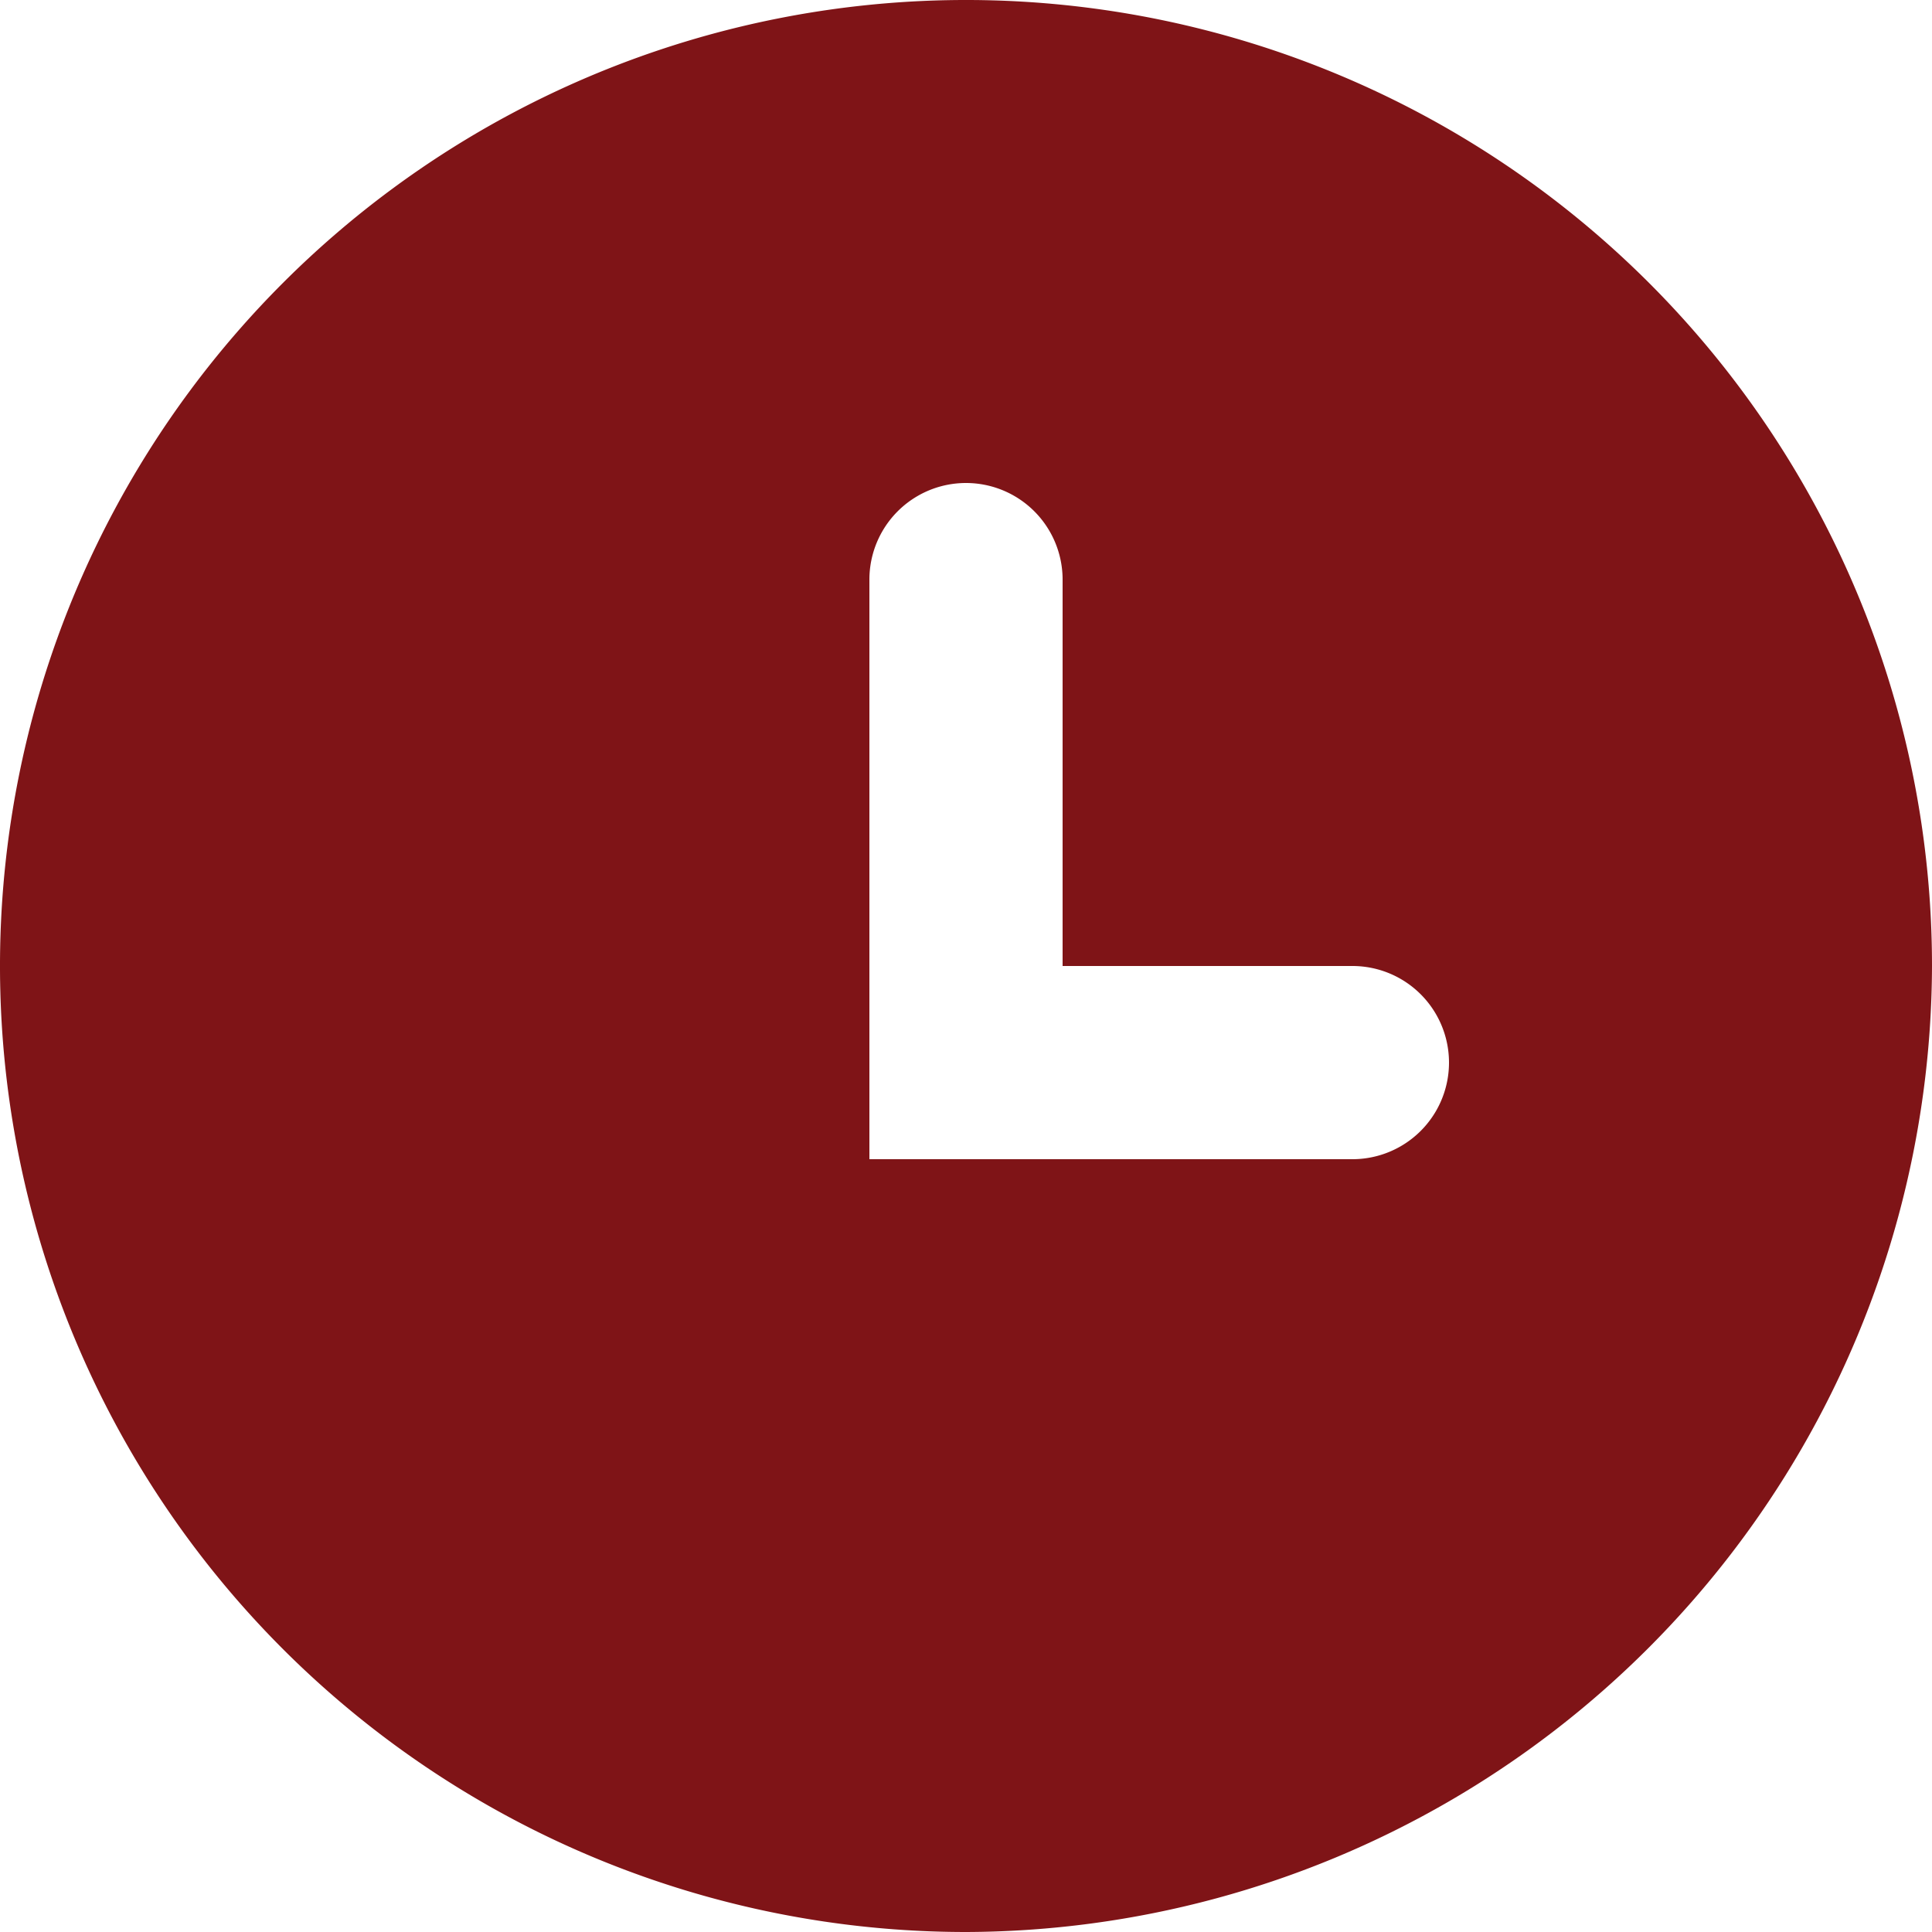 <svg xmlns="http://www.w3.org/2000/svg" width="16" height="16" viewBox="0 0 16 16">
  <path id="time" d="M8,16a8,8,0,1,1,8-8,8.024,8.024,0,0,1-8,8m.8-8V4.8a.8.8,0,1,0-1.6,0V9.6h4a.8.8,0,0,0,0-1.6Z" fill="#7f1417"/>
</svg>
